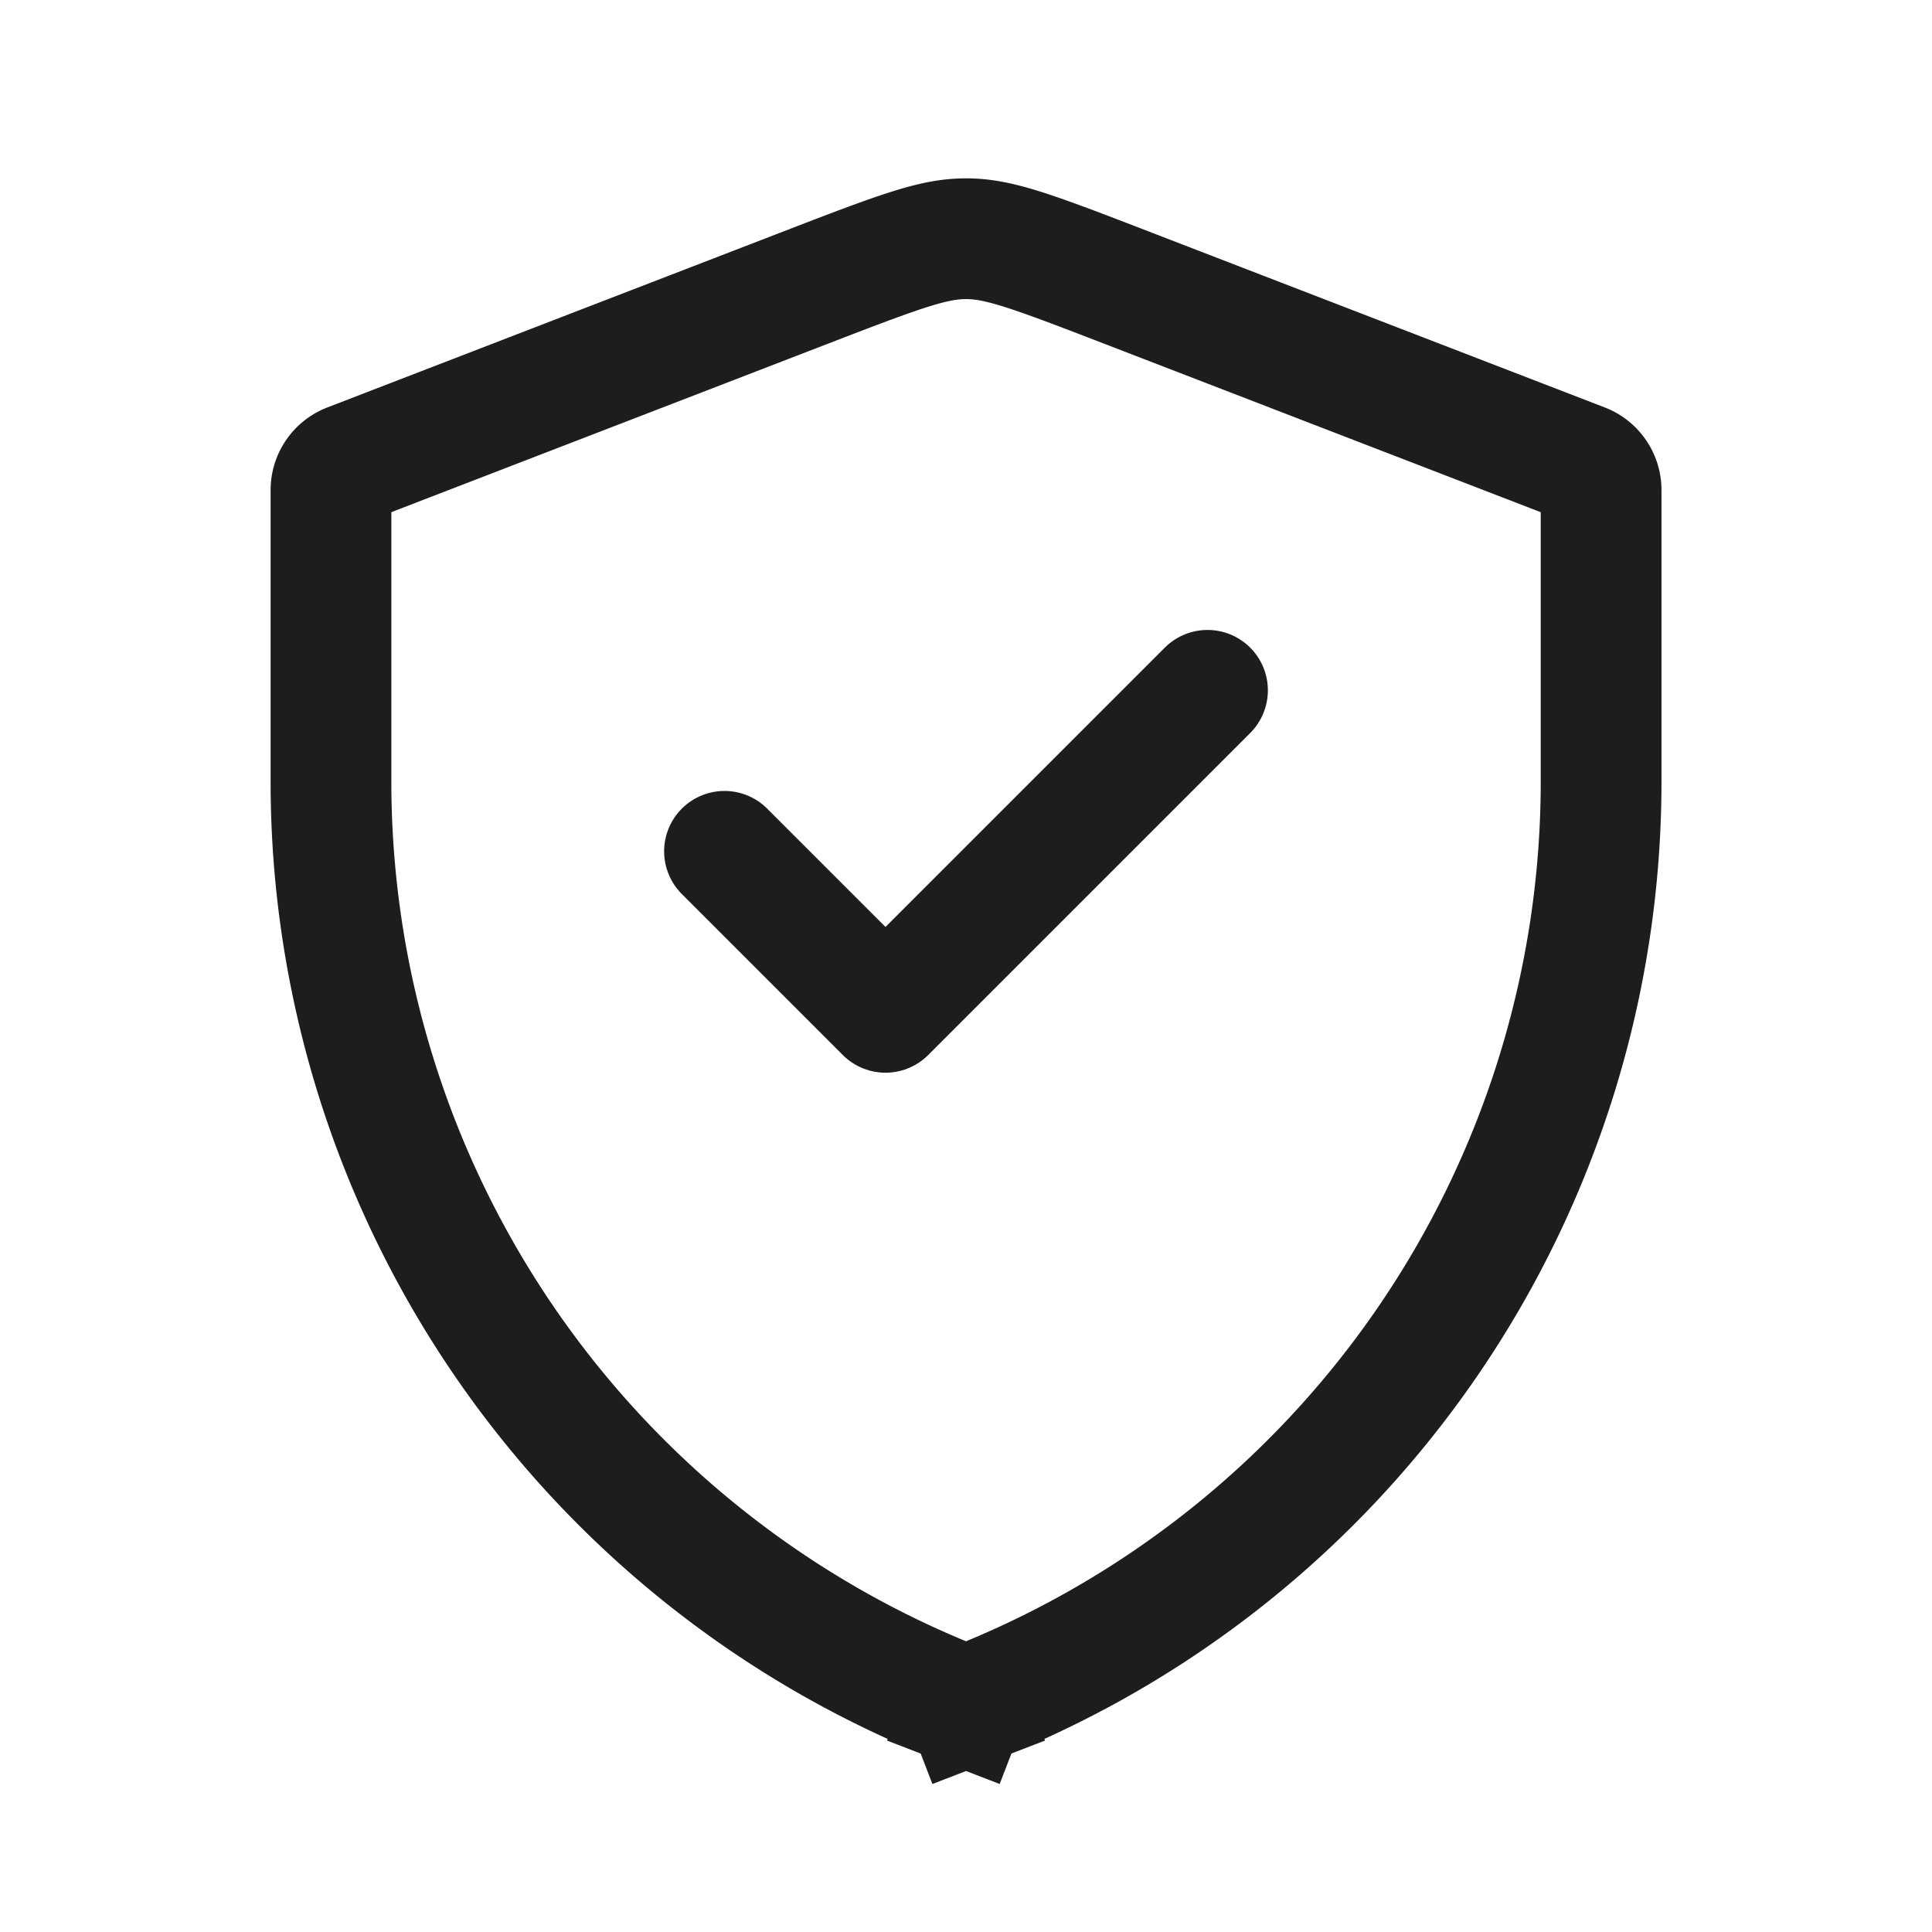 <svg width="48" height="48" fill="none" xmlns="http://www.w3.org/2000/svg"><path d="M8.223 12.176a.7.7 0 01.448-.653l11.55-4.457c2.24-.864 3.007-1.135 3.78-1.135.773 0 1.54.27 3.78 1.135l11.55 4.457a.7.7 0 01.448.653v7.242a24.615 24.615 0 01-15.754 22.965l.54 1.4-.54-1.4a.068.068 0 01-.048 0l-.54 1.4.54-1.4A24.615 24.615 0 018.223 19.418v-7.242z" stroke="#1D1D1B" stroke-width="3"/><path d="M18 21.151l4 4 8-8" stroke="#1D1D1B" stroke-width="3" stroke-linecap="round" stroke-linejoin="round"/></svg>